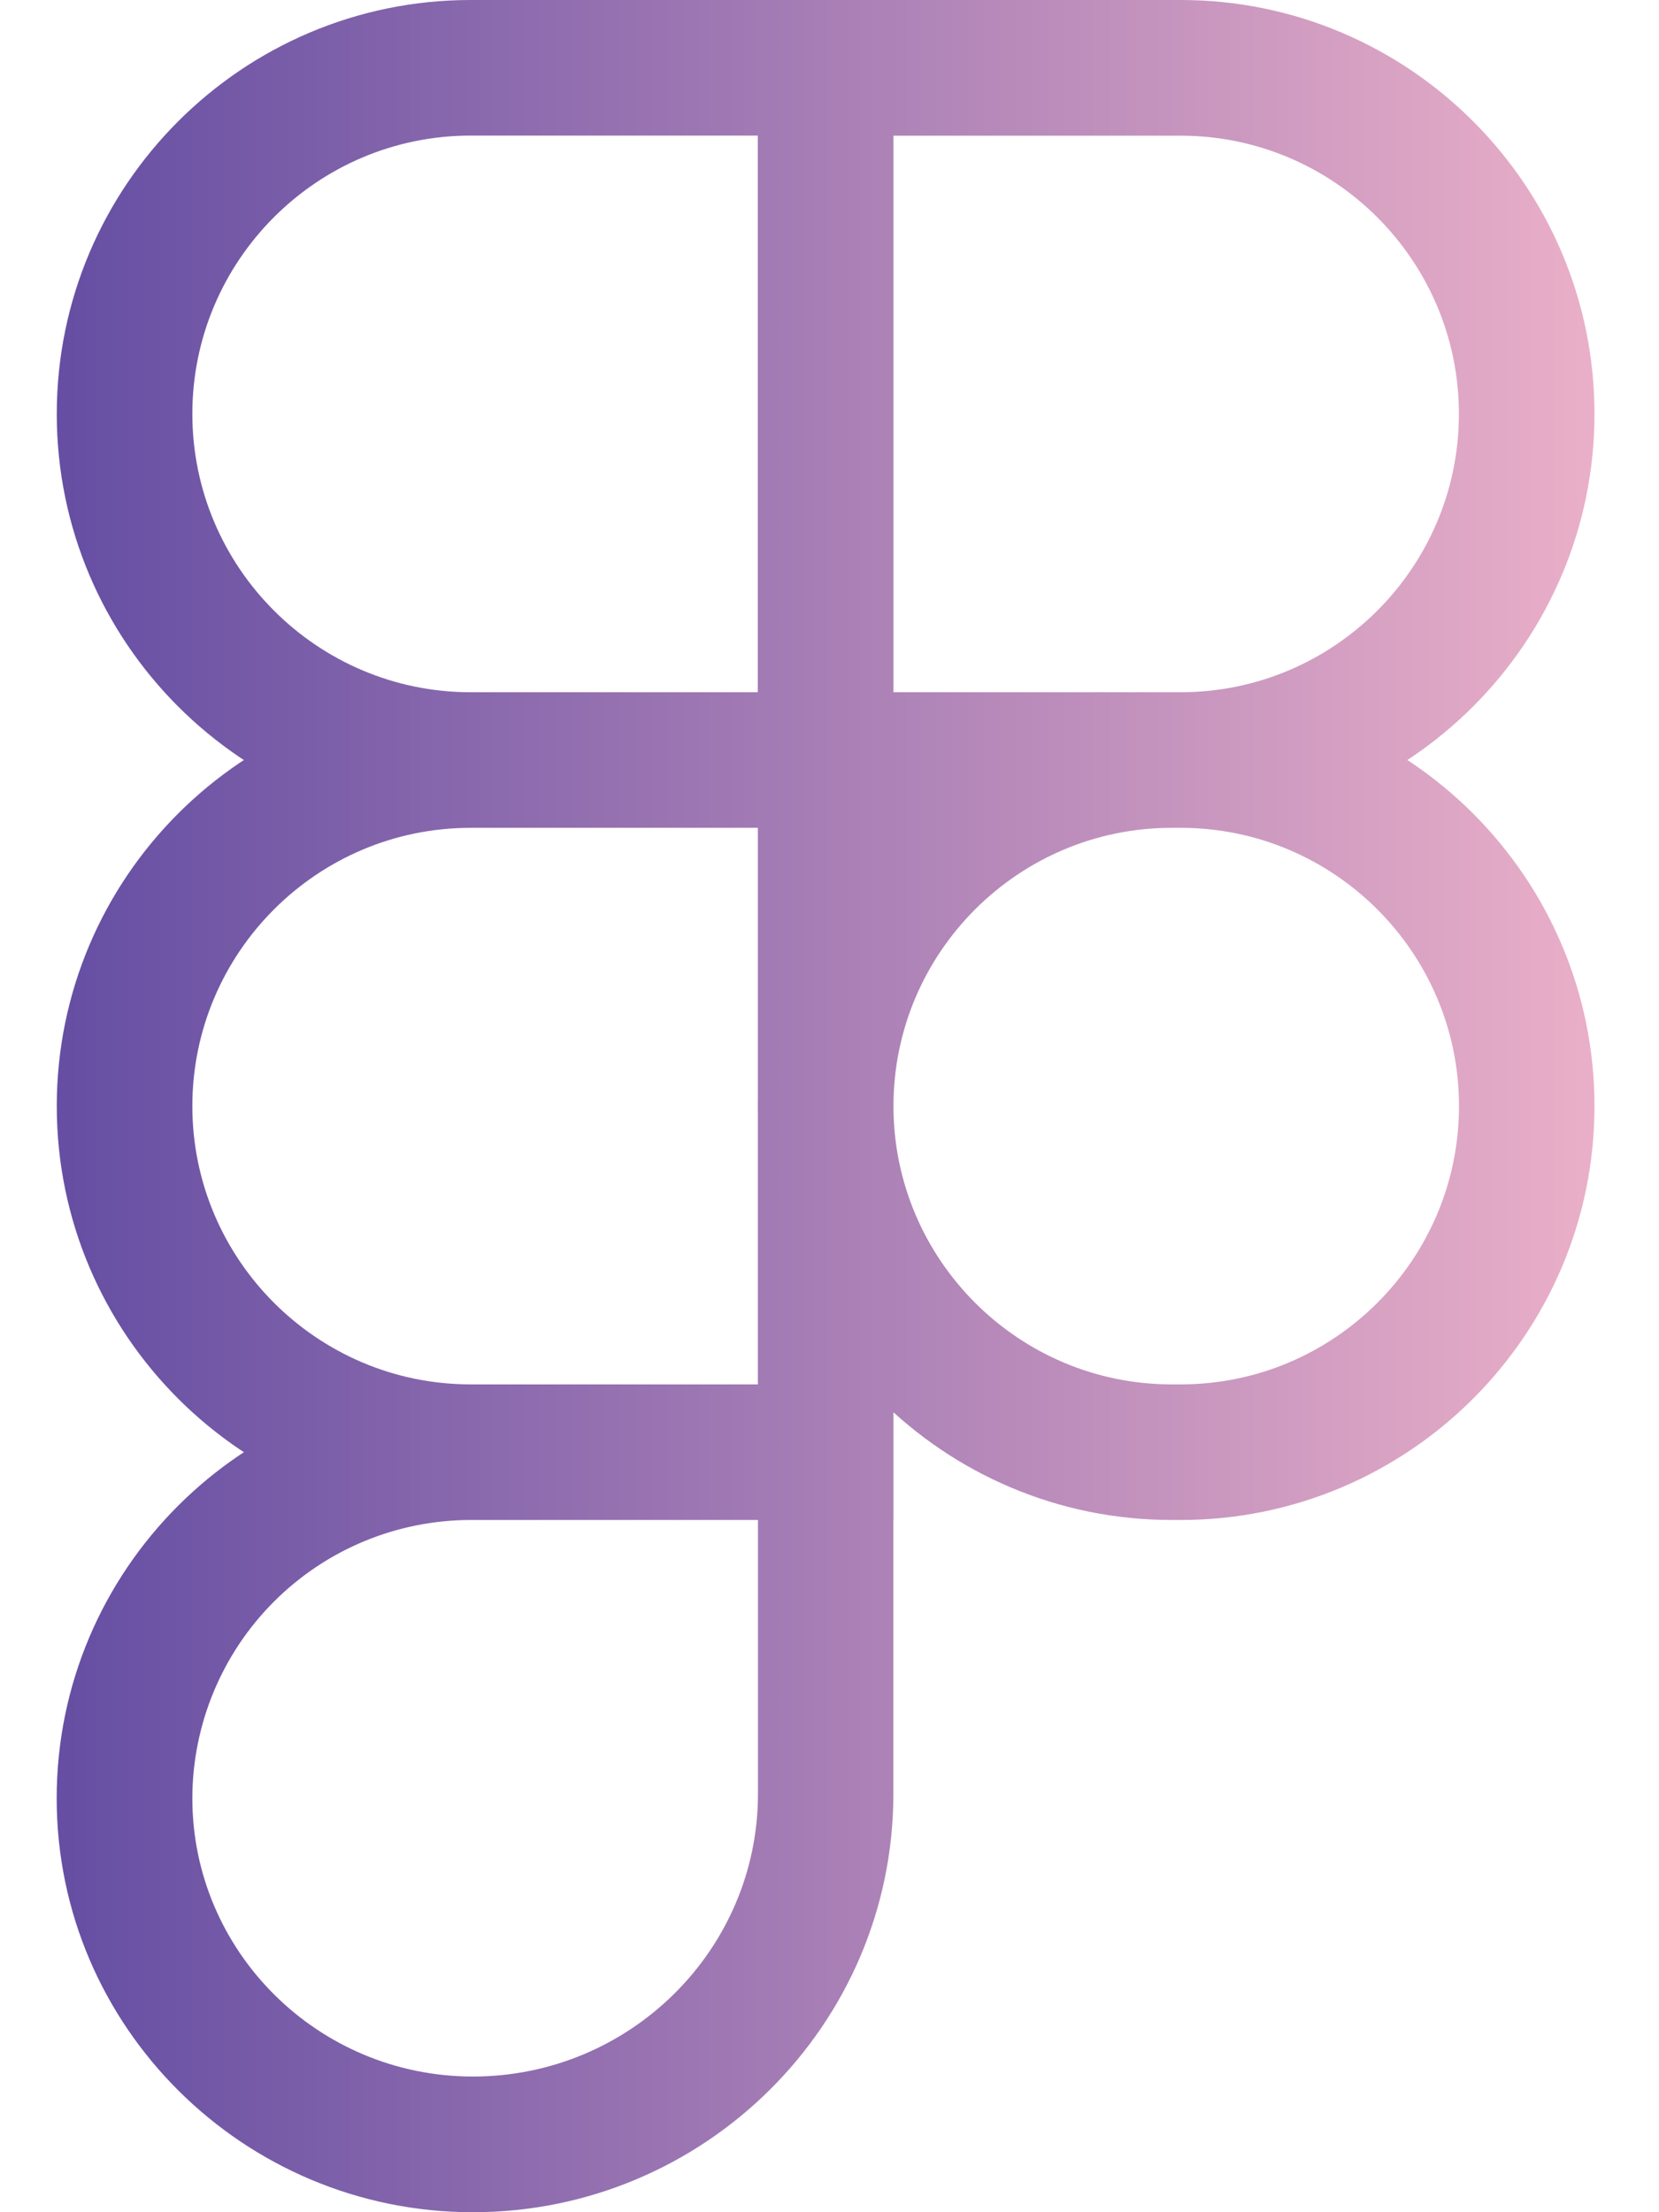 <svg width="18" height="24" viewBox="0 0 18 24" fill="none" xmlns="http://www.w3.org/2000/svg">
<path d="M12.81 8.981H8.222V0H12.81C15.286 0 17.3 2.014 17.3 4.49C17.3 6.966 15.286 8.981 12.81 8.981ZM9.693 7.51H12.81C14.475 7.51 15.829 6.155 15.829 4.491C15.829 2.827 14.474 1.472 12.81 1.472H9.693V7.51ZM9.693 8.981H5.106C2.63 8.981 0.616 6.967 0.616 4.491C0.616 2.015 2.63 0 5.106 0H9.694V8.981H9.693ZM5.106 1.471C3.441 1.471 2.087 2.826 2.087 4.49C2.087 6.154 3.441 7.51 5.106 7.51H8.223V1.471H5.106ZM9.693 16.49H5.106C2.63 16.49 0.616 14.476 0.616 12C0.616 9.524 2.63 7.51 5.106 7.51H9.694V16.49H9.693ZM5.106 8.981C3.441 8.981 2.087 10.336 2.087 12C2.087 13.664 3.442 15.019 5.106 15.019H8.223V8.981H5.106ZM5.13 24C2.641 24 0.615 21.986 0.615 19.51C0.615 17.034 2.629 15.02 5.105 15.02H9.693V19.461C9.693 21.964 7.646 24 5.13 24ZM5.106 16.49C4.306 16.491 3.539 16.809 2.973 17.375C2.407 17.941 2.088 18.709 2.087 19.509C2.087 21.174 3.452 22.528 5.131 22.528C6.836 22.528 8.224 21.152 8.224 19.46V16.49H5.106ZM12.81 16.49H12.712C10.236 16.49 8.222 14.476 8.222 12C8.222 9.524 10.236 7.51 12.712 7.51H12.81C15.286 7.51 17.3 9.524 17.3 12C17.3 14.476 15.286 16.49 12.81 16.49ZM12.713 8.981C11.048 8.981 9.694 10.336 9.694 12C9.694 13.664 11.049 15.019 12.713 15.019H12.811C14.476 15.019 15.83 13.664 15.83 12C15.83 10.336 14.475 8.981 12.811 8.981H12.713Z" fill="url(#paint0_linear_2984_226)"/>
<defs>
<linearGradient id="paint0_linear_2984_226" x1="0.615" y1="12" x2="17.3" y2="12" gradientUnits="userSpaceOnUse">
<stop stop-color="#654EA3"/>
<stop offset="1" stop-color="#EAAFC8"/>
</linearGradient>
</defs>
</svg>
